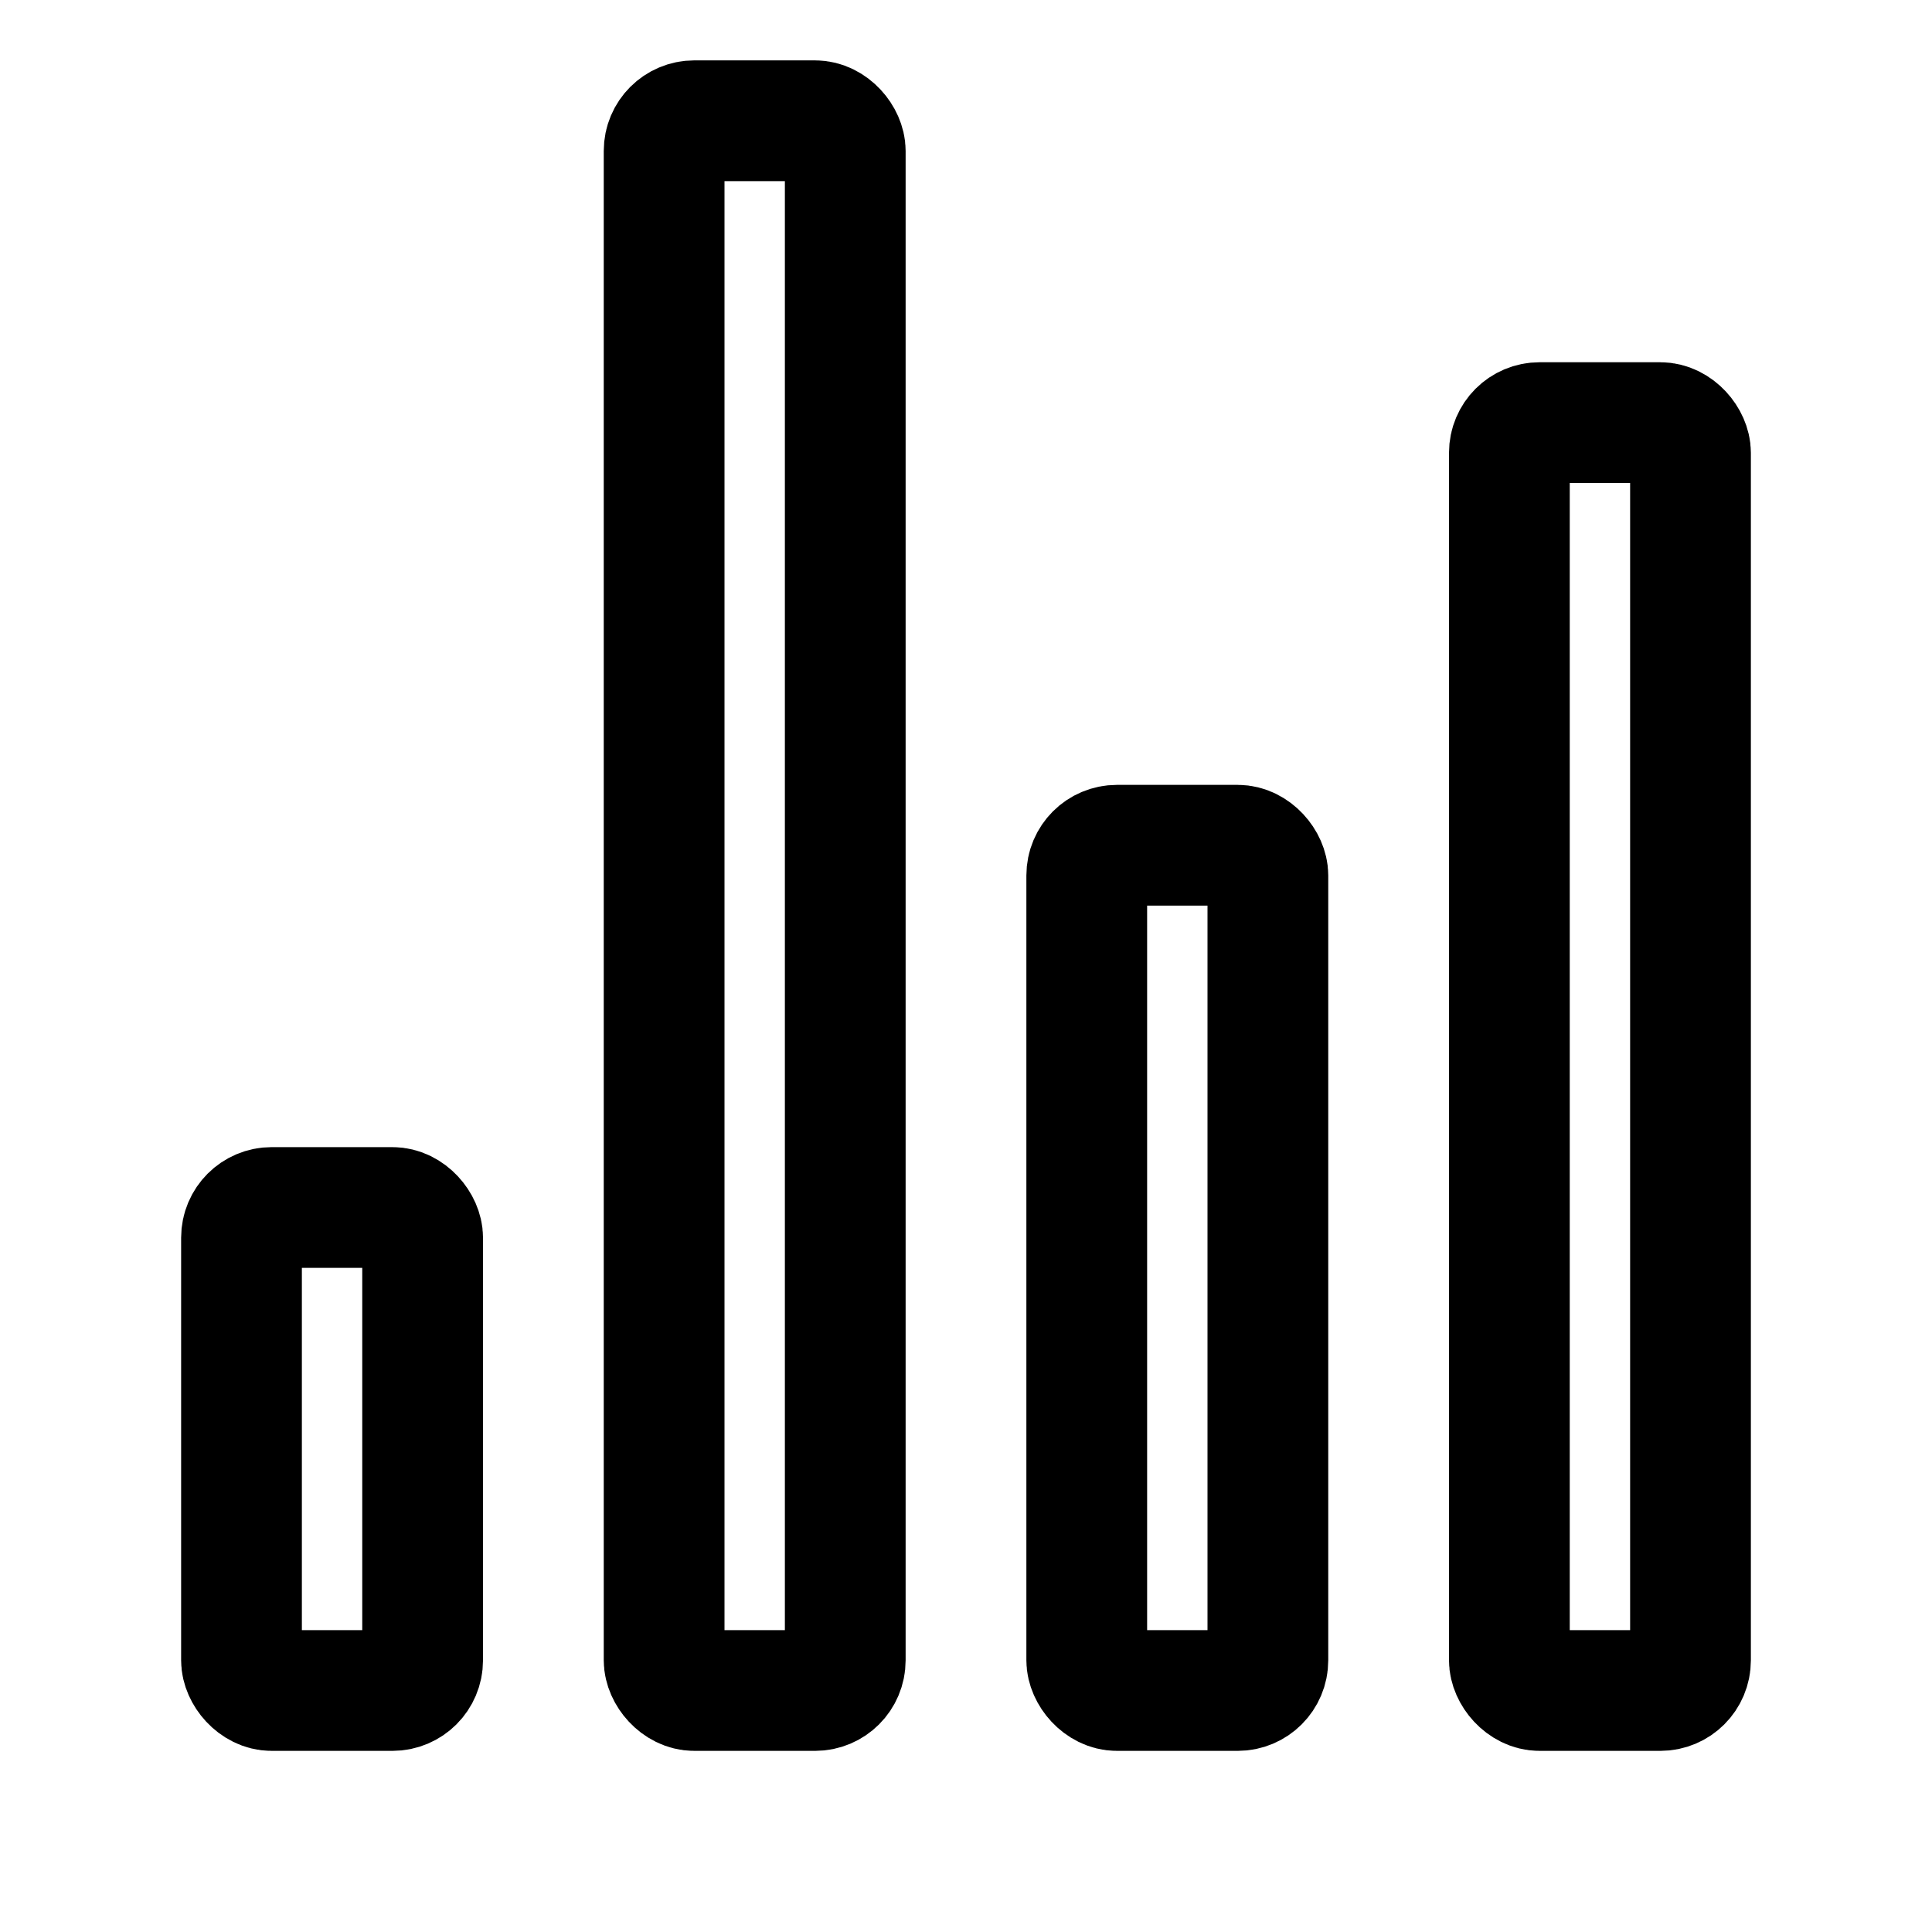 <svg viewBox="0 0 512 512" xmlns="http://www.w3.org/2000/svg"><rect x="64" y="320" width="48" height="128" rx="8" fill="none" stroke="currentColor" stroke-linejoin="round" stroke-width="32"/><rect x="288" y="224" width="48" height="224" rx="8" fill="none" stroke="currentColor" stroke-linejoin="round" stroke-width="32"/><rect x="400" y="112" width="48" height="336" rx="8" fill="none" stroke="currentColor" stroke-linejoin="round" stroke-width="32"/><rect x="176" y="32" width="48" height="416" rx="8" fill="none" stroke="currentColor" stroke-linejoin="round" stroke-width="32"/></svg>
